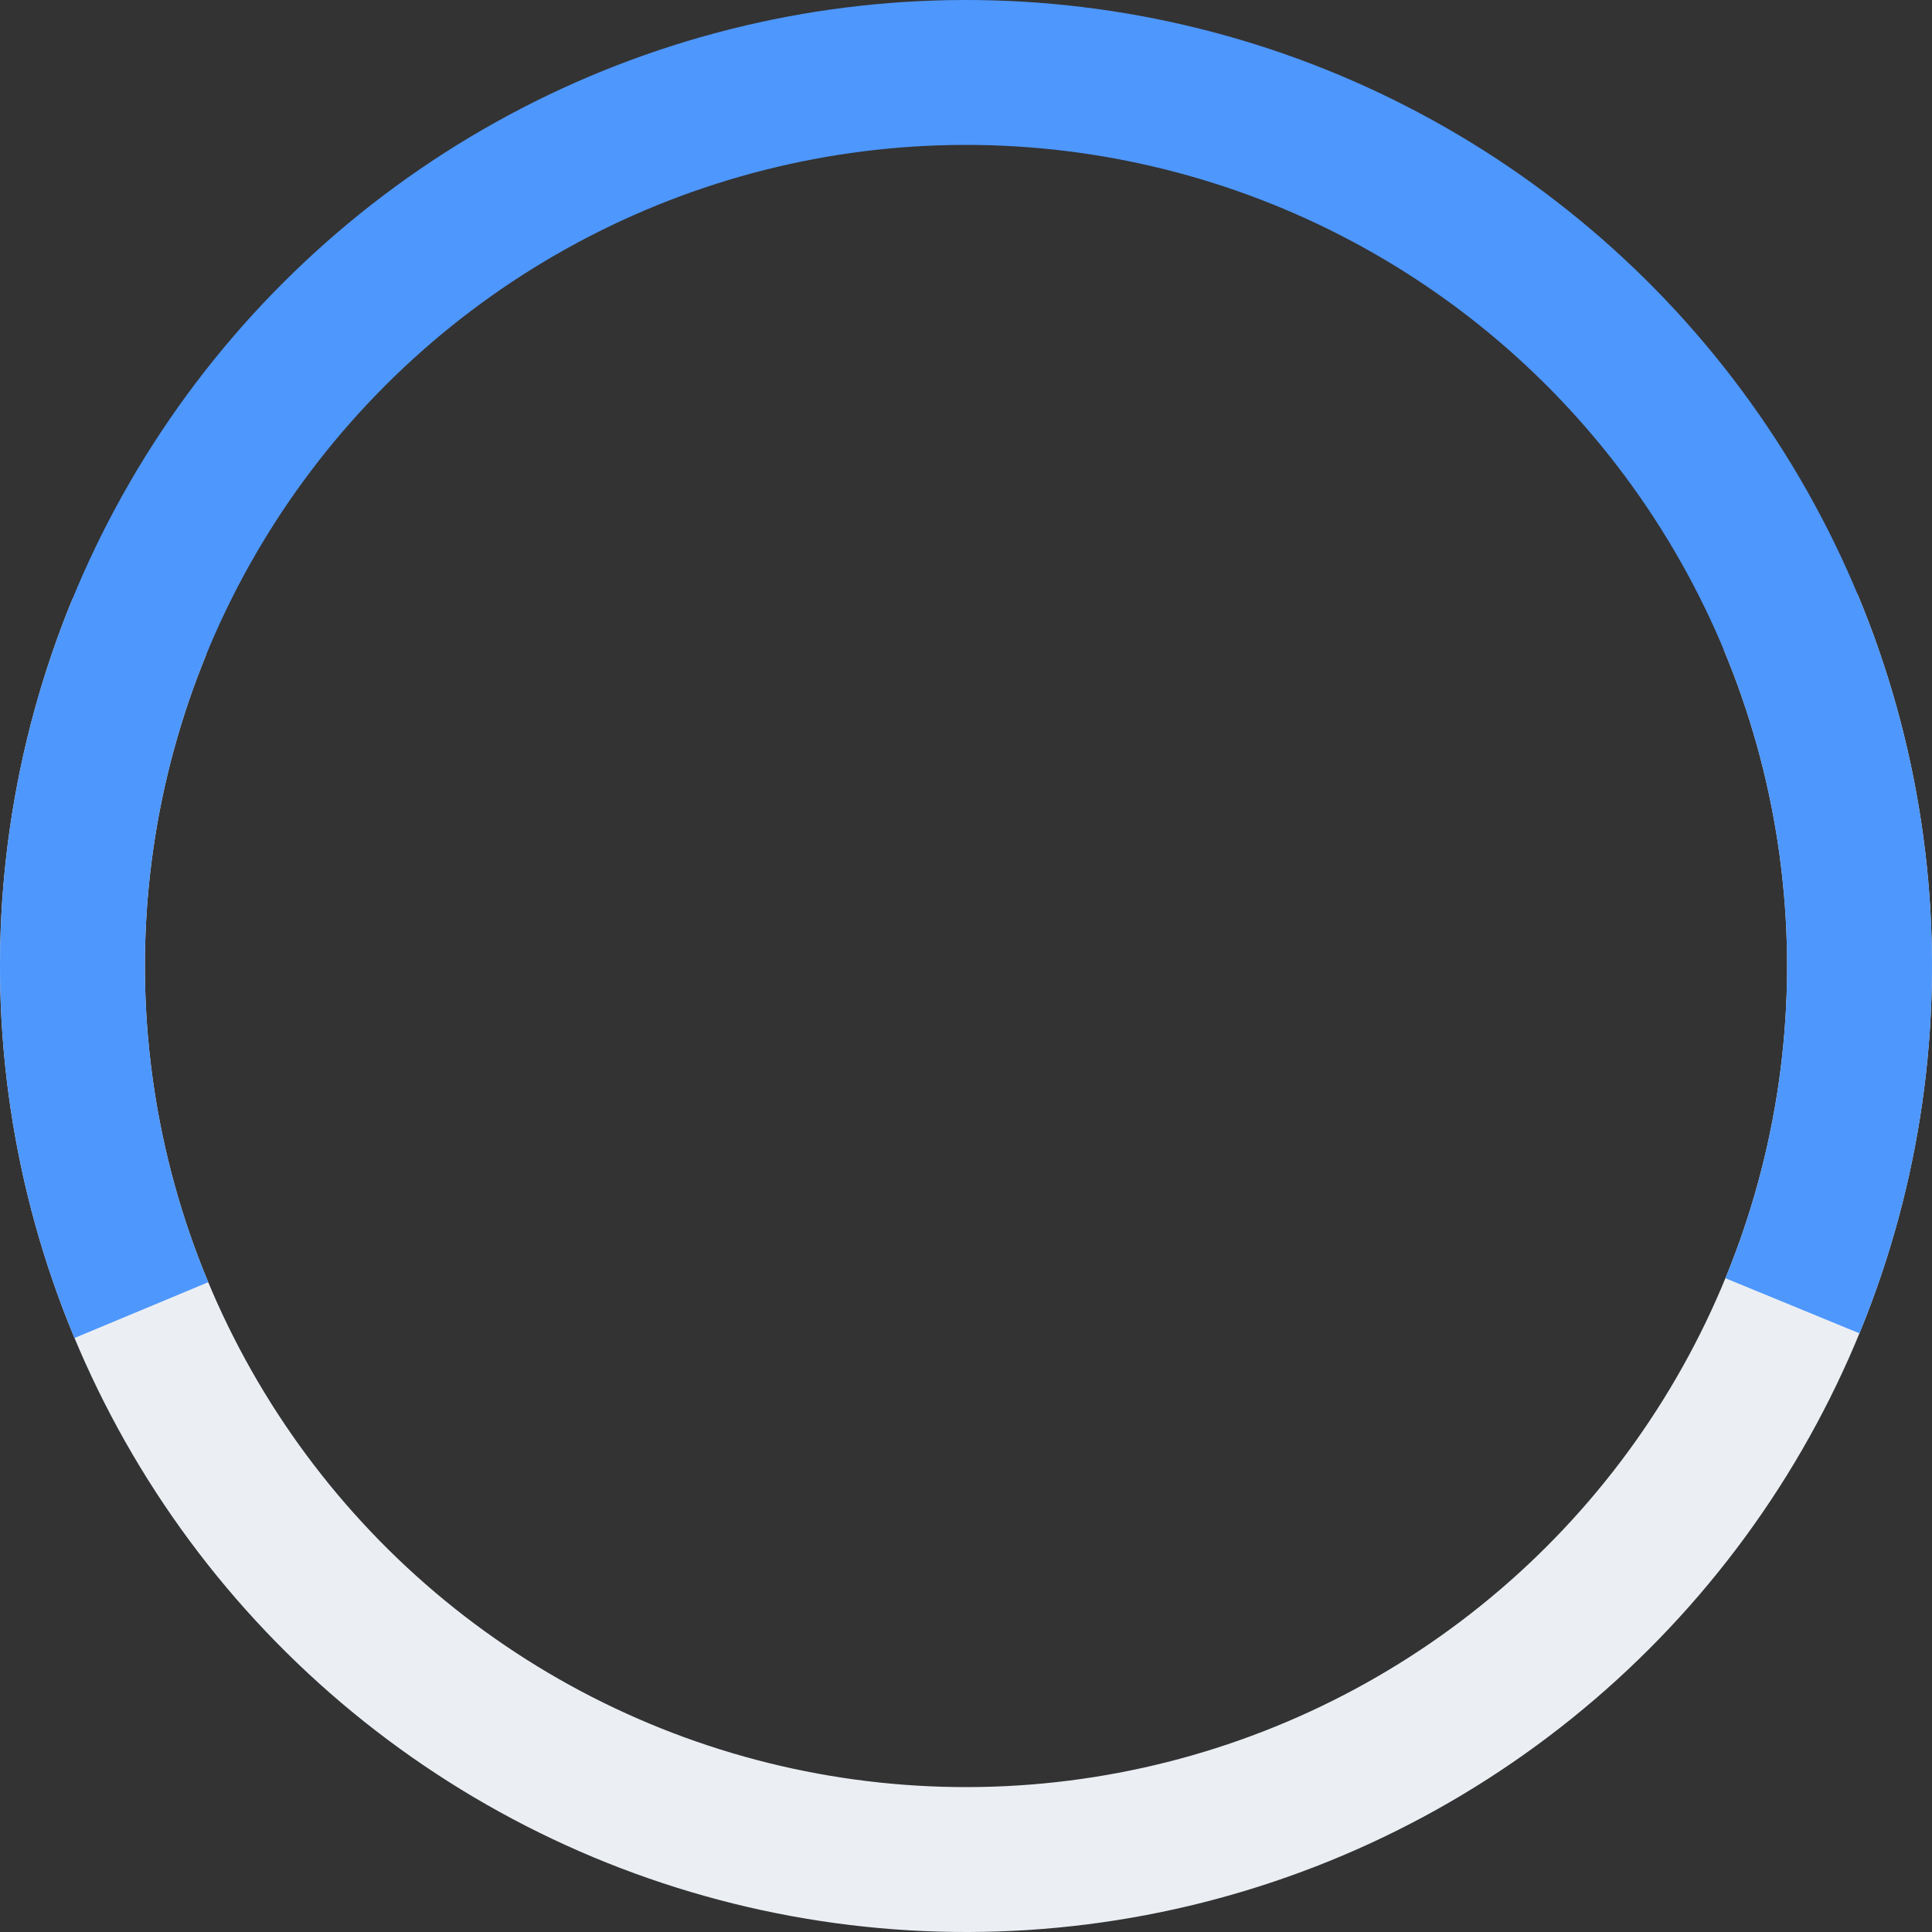 <svg width="80" height="80" viewBox="0 0 80 80" fill="none" xmlns="http://www.w3.org/2000/svg">
<rect x="0" y="0" width="80" height="80" fill="#333333" stroke="none"/>
<g id="Group 2473">
<path id="Ellipse 122" d="M3.005 24.79C0.503 30.873 -0.459 37.48 0.203 44.025C0.865 50.57 3.131 56.85 6.8 62.31C10.469 67.77 15.427 72.24 21.237 75.326C27.046 78.412 33.527 80.017 40.105 80C46.683 79.983 53.155 78.343 58.948 75.227C64.742 72.111 69.677 67.615 73.317 62.136C76.957 56.657 79.19 50.364 79.817 43.816C80.445 37.268 79.448 30.666 76.915 24.596L71.378 26.906C73.531 32.066 74.378 37.678 73.845 43.244C73.311 48.81 71.414 54.158 68.319 58.815C65.225 63.472 61.03 67.294 56.106 69.943C51.182 72.592 45.681 73.985 40.089 74C34.498 74.014 28.989 72.65 24.051 70.027C19.113 67.404 14.898 63.604 11.78 58.963C8.661 54.323 6.735 48.984 6.173 43.421C5.61 37.858 6.428 32.242 8.554 27.071L3.005 24.79Z" fill="#EBEFF4"/>
<path id="Ellipse 121" d="M76.995 55.21C79.497 49.127 80.459 42.52 79.797 35.975C79.135 29.43 76.869 23.15 73.2 17.69C69.531 12.23 64.573 7.759 58.763 4.674C52.954 1.588 46.473 -0.017 39.895 0C33.317 0.017 26.845 1.657 21.052 4.773C15.258 7.889 10.323 12.386 6.683 17.864C3.043 23.343 0.81 29.636 0.182 36.184C-0.445 42.732 0.552 49.334 3.085 55.404L8.622 53.094C6.469 47.934 5.622 42.322 6.155 36.756C6.689 31.19 8.586 25.842 11.681 21.185C14.775 16.528 18.97 12.706 23.894 10.057C28.818 7.408 34.319 6.015 39.911 6C45.502 5.985 51.011 7.35 55.949 9.973C60.887 12.595 65.102 16.396 68.22 21.037C71.339 25.677 73.265 31.016 73.827 36.579C74.39 42.142 73.572 47.758 71.446 52.929L76.995 55.21Z" fill="#4E97FD"/>
</g>
</svg>
